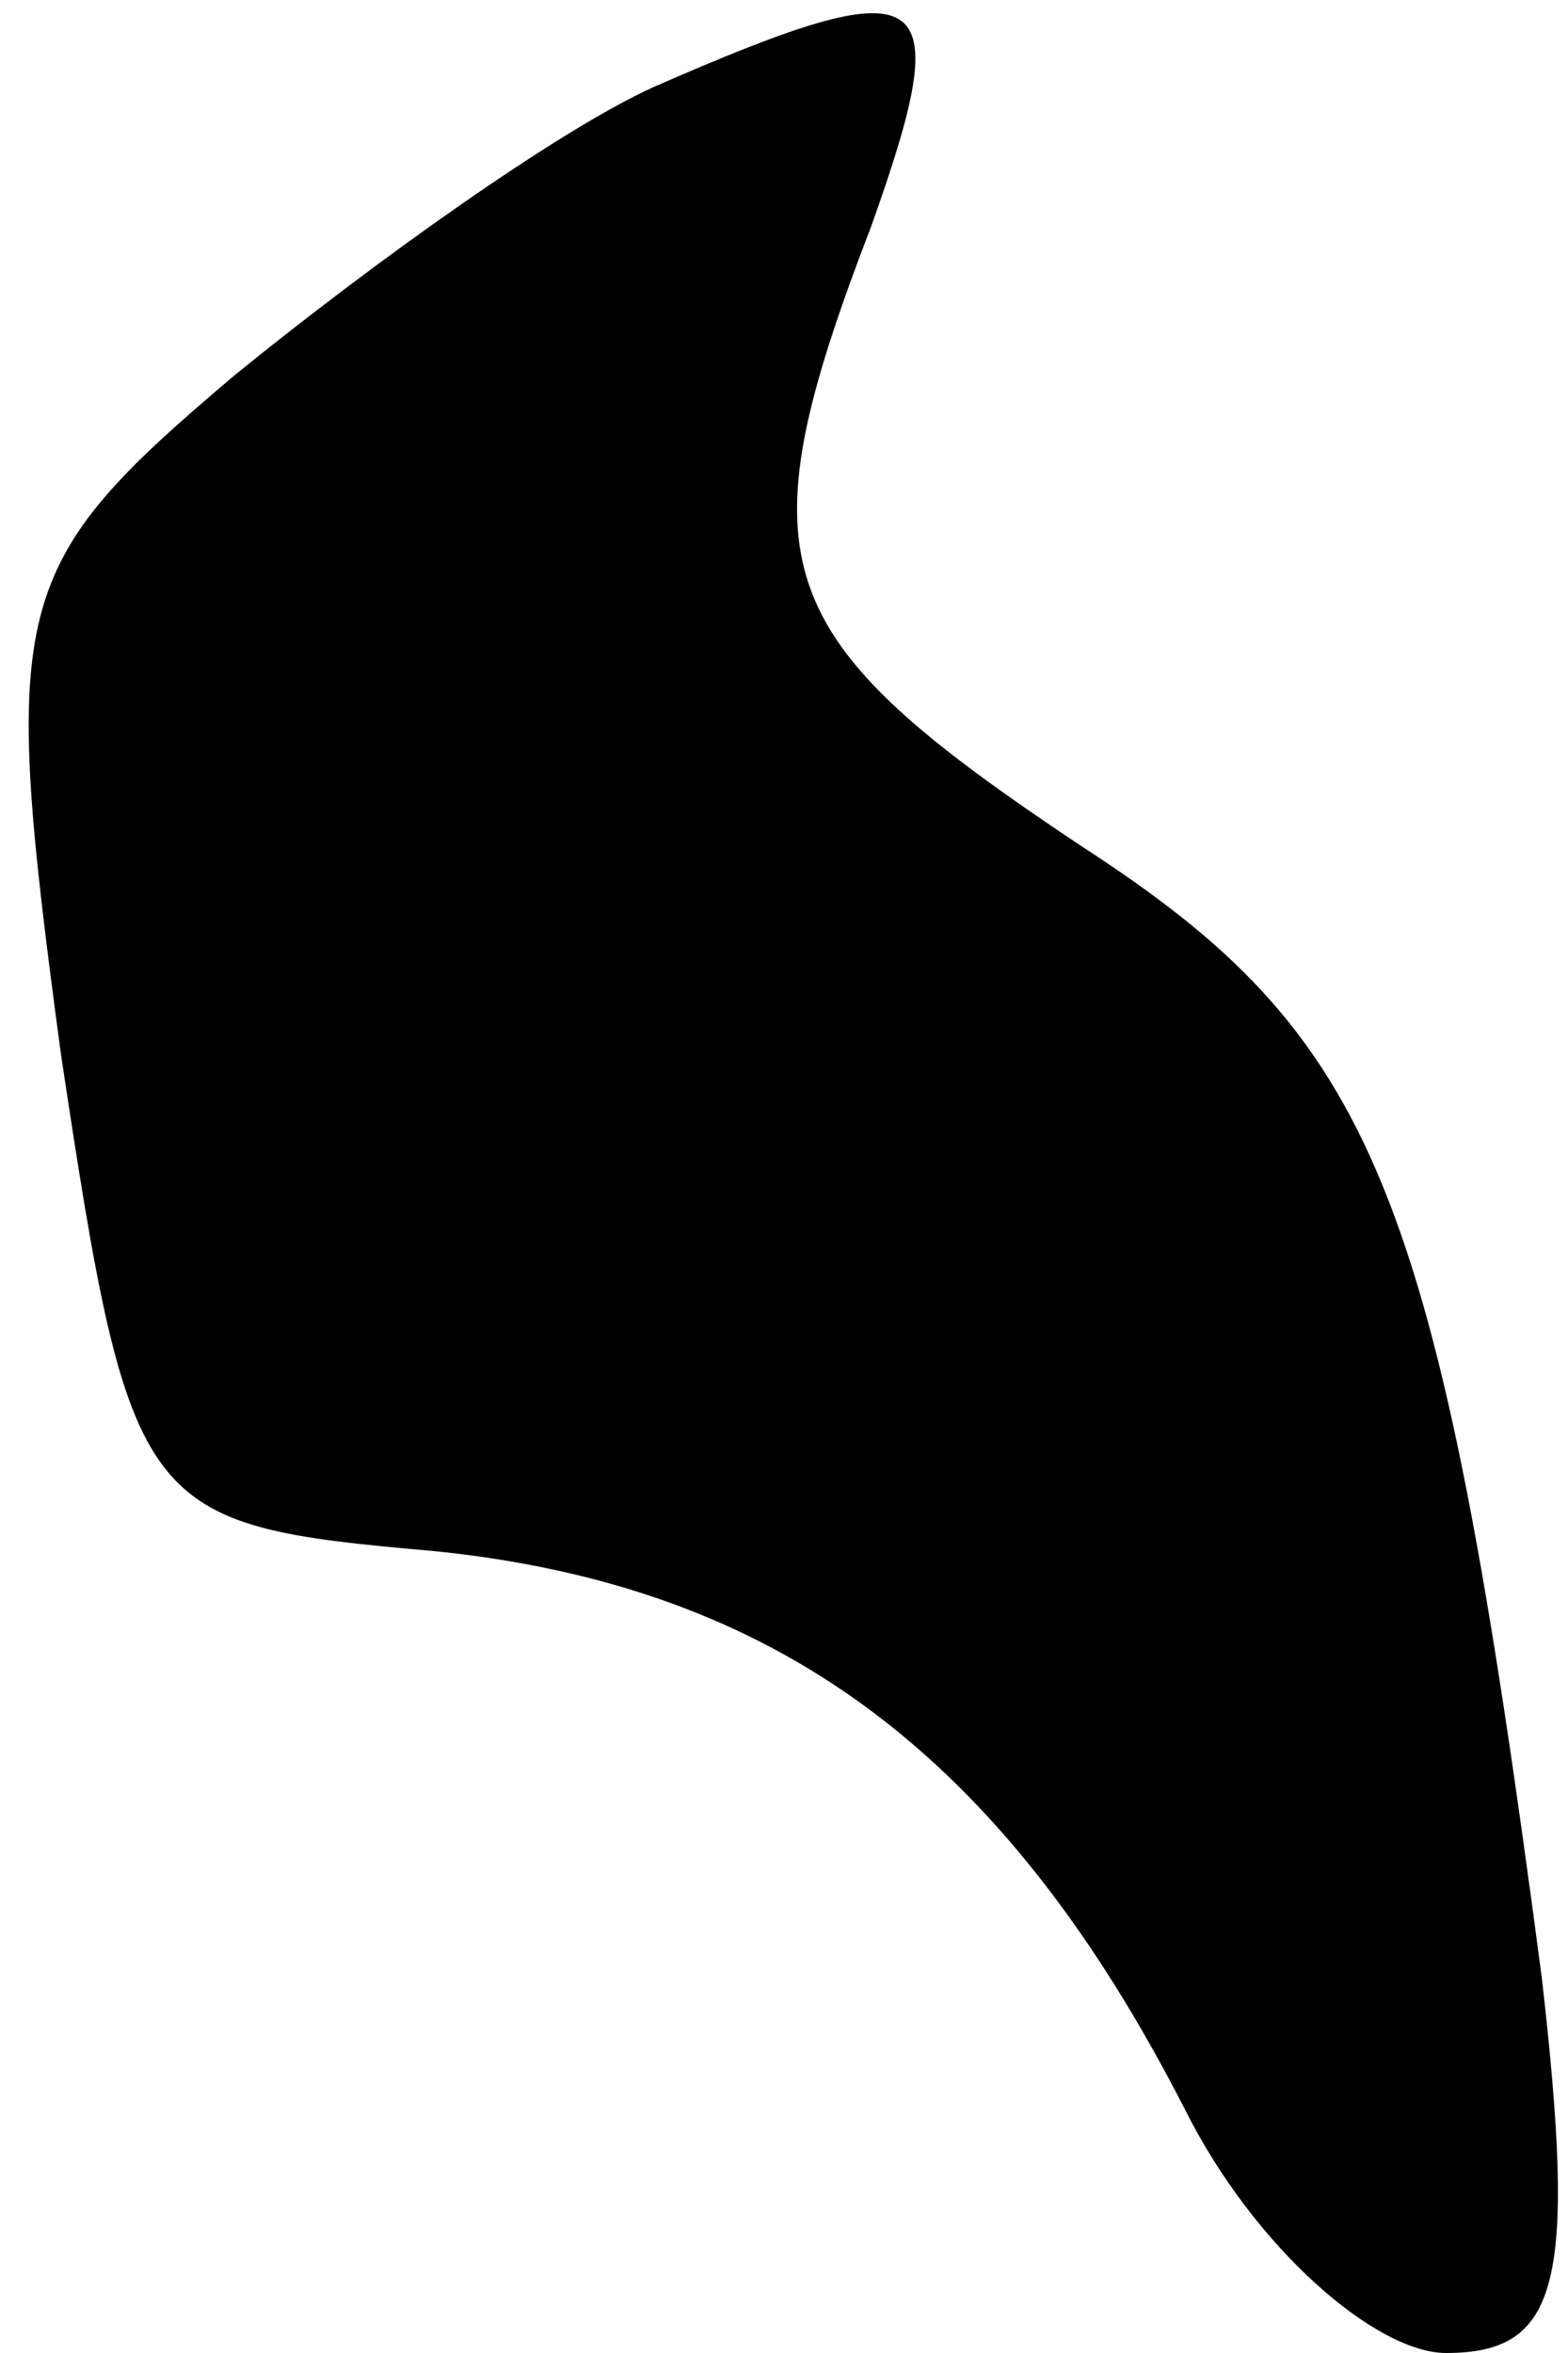 <?xml version="1.0" standalone="no"?>
<!DOCTYPE svg PUBLIC "-//W3C//DTD SVG 20010904//EN"
 "http://www.w3.org/TR/2001/REC-SVG-20010904/DTD/svg10.dtd">
<svg version="1.0" xmlns="http://www.w3.org/2000/svg"
 width="18pt" height="27pt" viewBox="0 0 18 27"
 preserveAspectRatio="xMidYMid meet">
<g transform="translate(0,27) scale(0.1,-0.1)"
fill="#000000" stroke="none">
<path fill="#000000" stroke="none" d="M75 260 c-11 -5 -32 -20 -48 -33 -26
-22 -27 -26 -20 -78 8 -53 9 -54 43 -57 39 -4 65 -23 86 -64 8 -16 22 -28 30
-28 13 0 15 8 11 43 -12 91 -19 108 -53 130 -36 24 -39 32 -24 71 10 28 7 30
-25 16z"/>
</g>
</svg>
